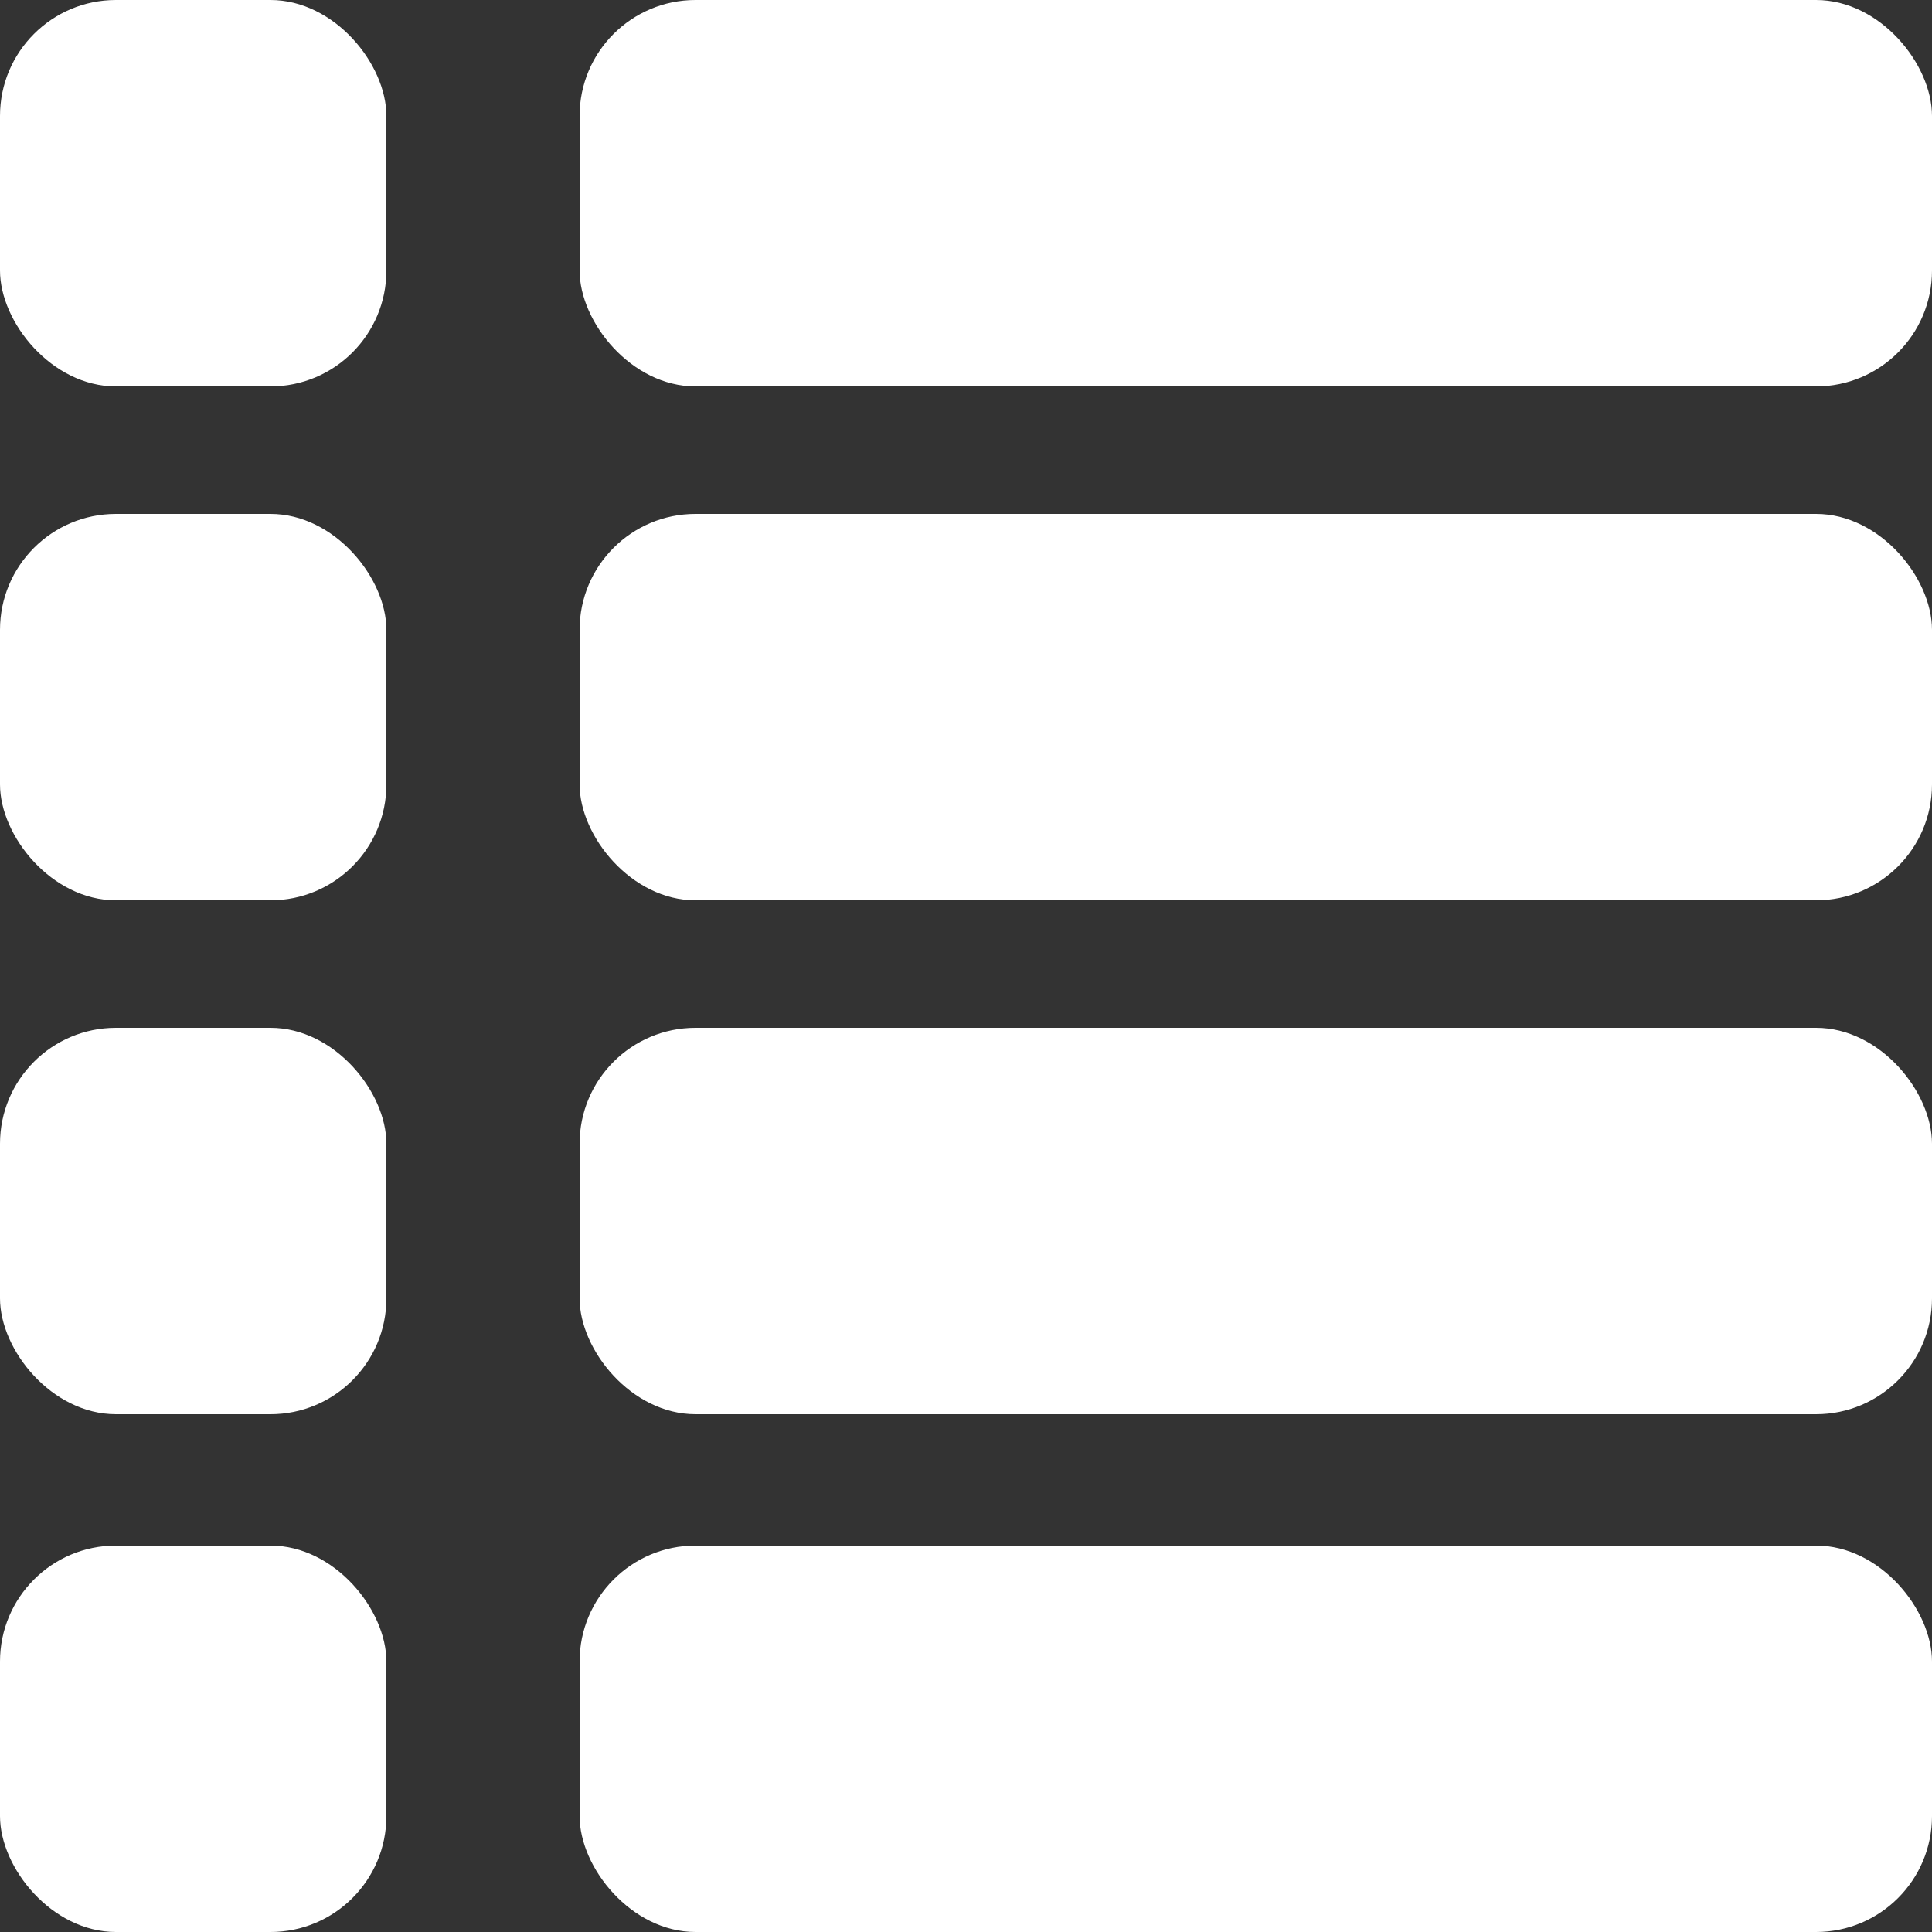 <svg viewBox="0 0 500 500" xmlns="http://www.w3.org/2000/svg">
  <rect x="0" y="0" width="500" height="500" fill="#333333" stroke="none"/>
  <defs></defs>
  <rect width="100" height="100" rx="30" ry="30" style="fill: rgb(255, 255, 255);"></rect>
  <rect width="350" height="100" rx="30" ry="30" style="fill: rgb(255, 255, 255);" x="150"></rect>
  <rect width="100" height="100" rx="30" ry="30" style="fill: rgb(255, 255, 255);" y="133"></rect>
  <rect width="350" height="100" rx="30" ry="30" style="fill: rgb(255, 255, 255);" x="150" y="133"></rect>
  <rect width="100" height="100" rx="30" ry="30" style="fill: rgb(255, 255, 255);" y="266"></rect>
  <rect width="350" height="100" rx="30" ry="30" style="fill: rgb(255, 255, 255);" x="150" y="266"></rect>
  <rect width="100" height="100" rx="30" ry="30" style="fill: rgb(255, 255, 255);" y="400"></rect>
  <rect width="350" height="100" rx="30" ry="30" style="fill: rgb(255, 255, 255);" x="150" y="400"></rect>
  <!-- Made By Manuel Schultz -->
</svg>
